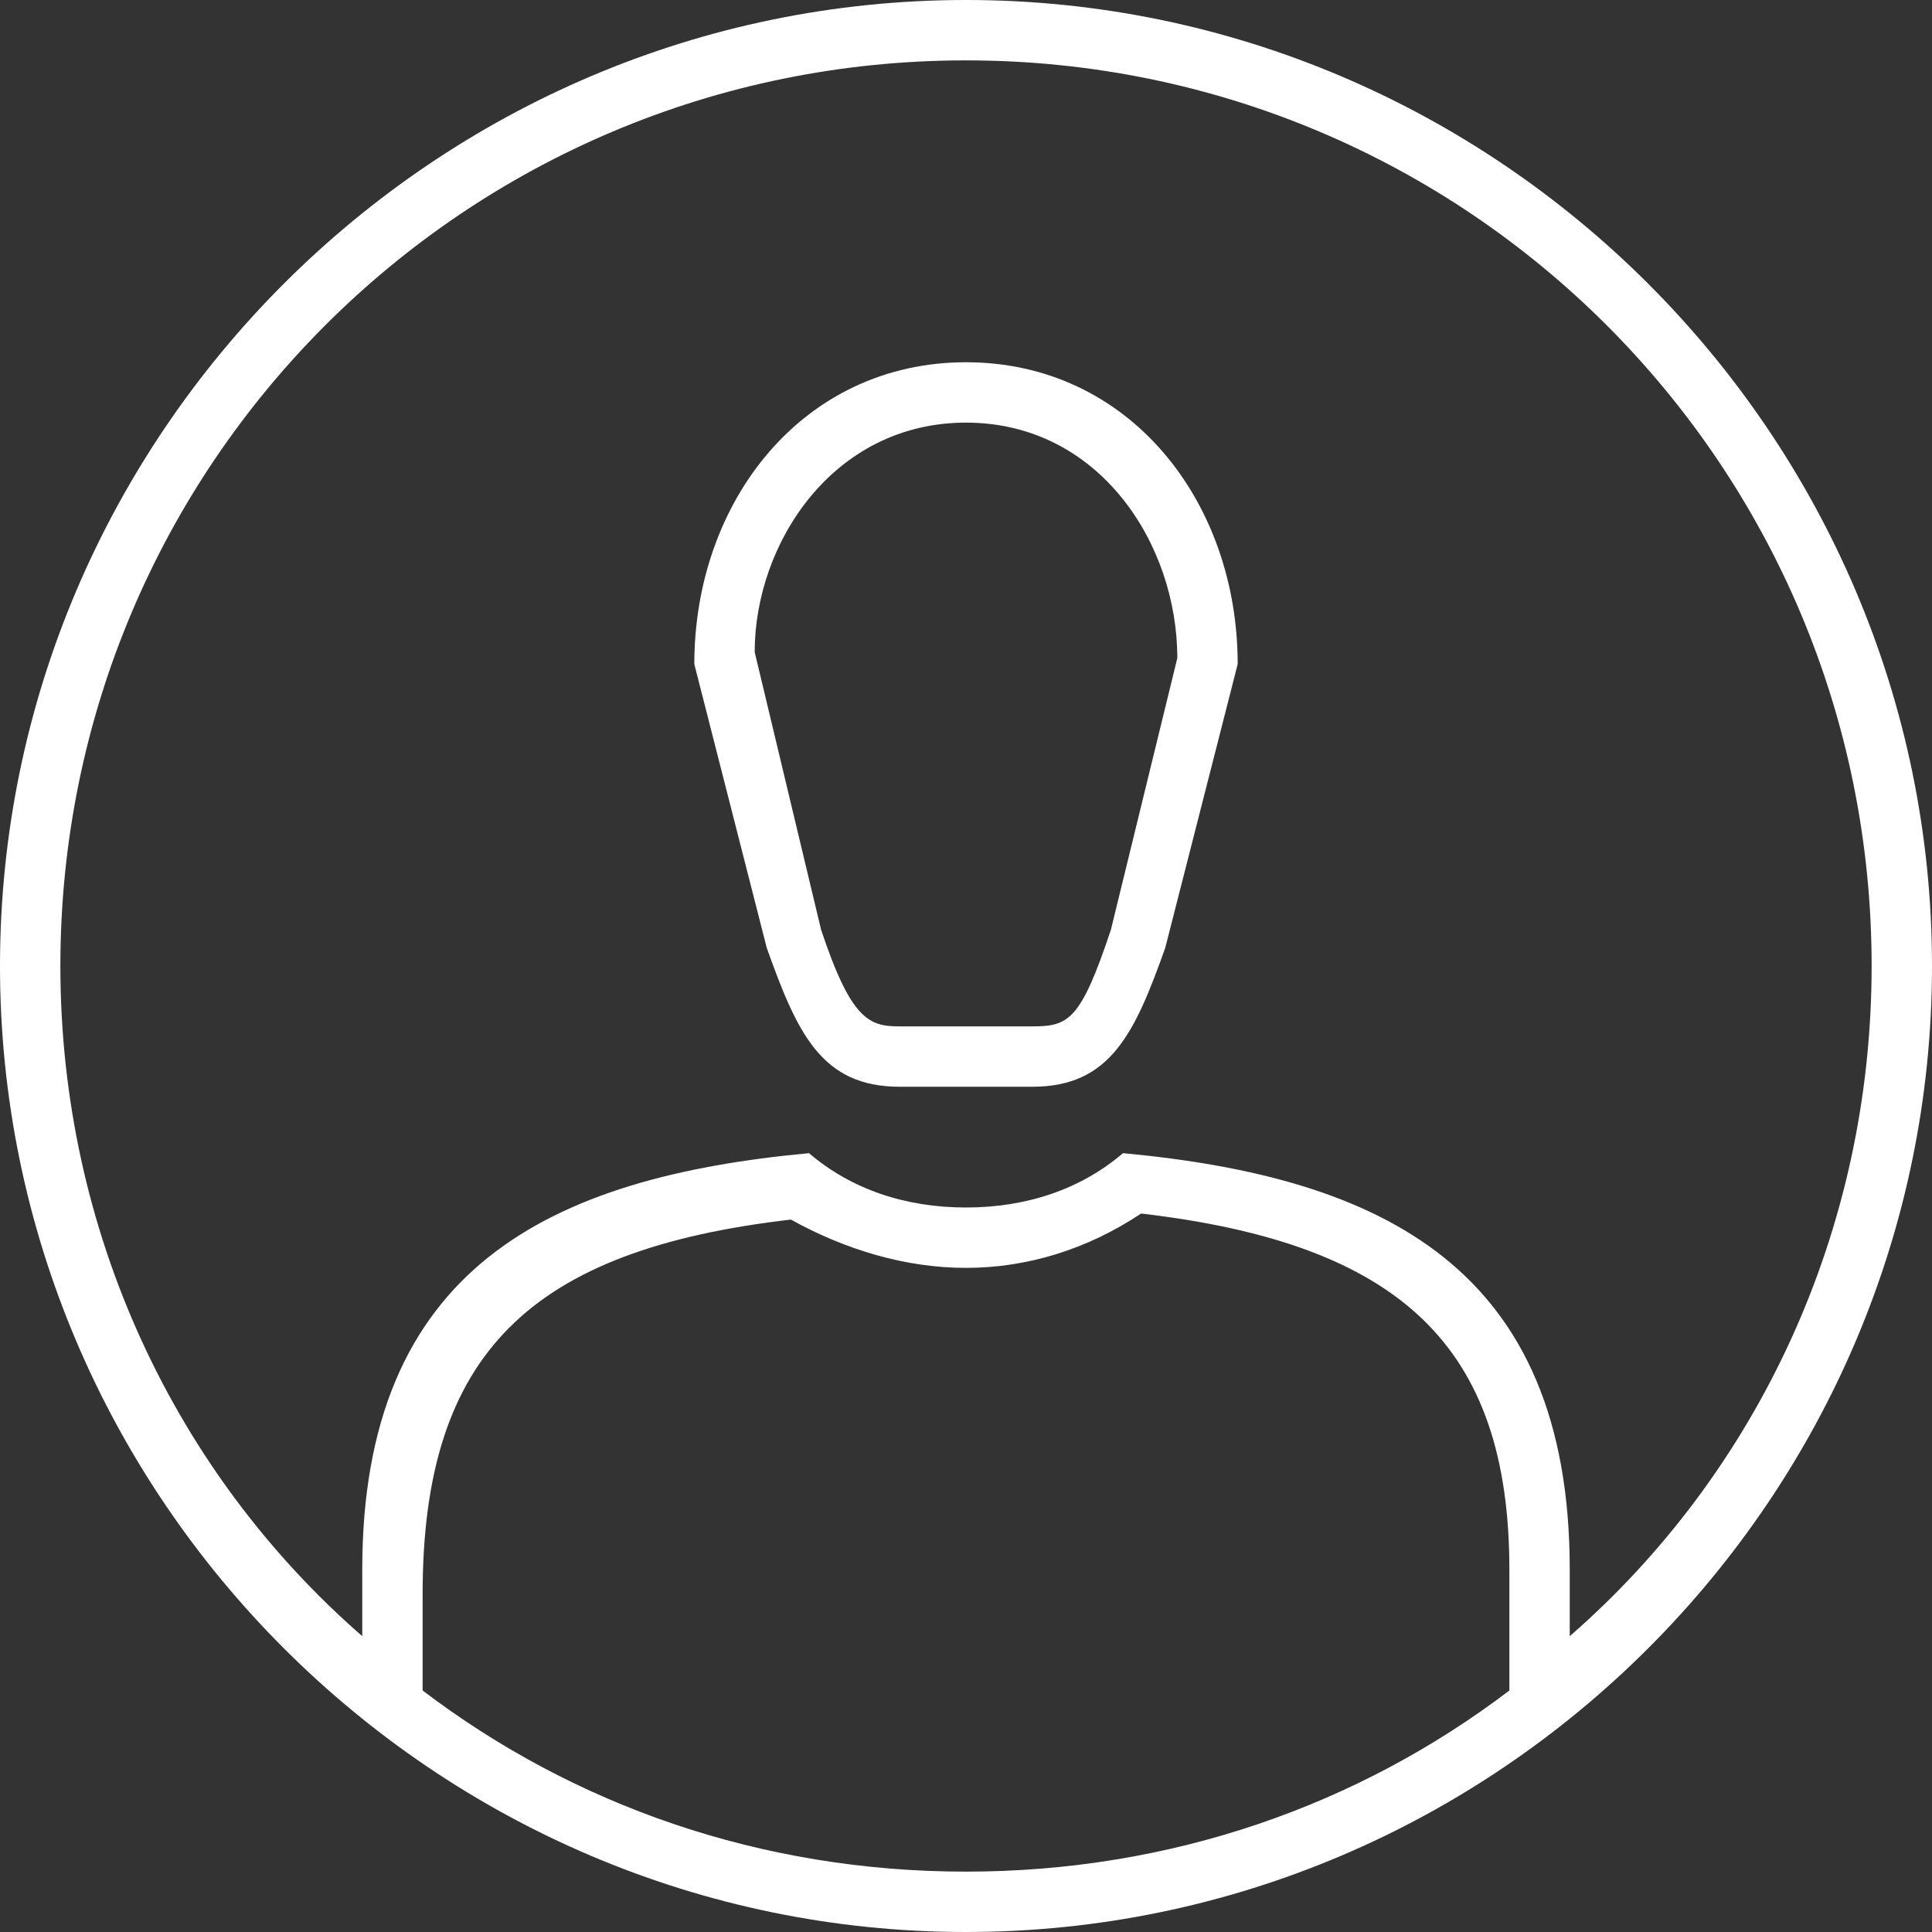 <?xml version="1.0" encoding="utf-8"?>
<!-- Generator: Adobe Illustrator 19.0.0, SVG Export Plug-In . SVG Version: 6.00 Build 0)  -->
<svg version="1.0" id="Capa_1" xmlns="http://www.w3.org/2000/svg" xmlns:xlink="http://www.w3.org/1999/xlink" x="0px" y="0px"
	 viewBox="0 0 32 32" style="enable-background:new 0 0 32 32;" xml:space="preserve">
<rect x="0" y="0" width="32" height="32" fill="#333333" stroke="none"/>
<style type="text/css">
	.st0{fill:#ffffff;}
</style>
<g id="XMLID_1_">
	<path id="XMLID_7_" class="st0" d="M16,6c-2.7,0-4.5,2.3-4.5,5l1.2,4.7c0.5,1.4,0.9,2.3,2.2,2.3h2.2c1.3,0,1.7-0.9,2.2-2.3l1.2-4.7
		C20.5,8.3,18.7,6,16,6z M18.4,15.4c-0.5,1.5-0.7,1.6-1.3,1.6h-2.2c-0.5,0-0.8-0.1-1.3-1.6l-1.1-4.6C12.5,9,13.8,7,16,7
		c2.2,0,3.5,2,3.5,3.9L18.4,15.4z"/>
	<path id="XMLID_16_" class="st0" d="M16,0C7.2,0,0,7.2,0,16c0,8.8,7.2,16,16,16s16-7.2,16-16C32,7.2,24.8,0,16,0z M25,28
		c-2.5,1.9-5.6,3-9,3c-3.4,0-6.5-1.1-9-3l0-1.6c0-4,1.8-5.7,6.1-6.2C14,20.7,15,21,16,21c1,0,2-0.3,2.9-0.9c4.3,0.5,6.1,2.2,6.1,5.9
		V28z M26,27.1V26h0c0-5-3.1-6.5-7.4-6.9C17.9,19.7,17,20,16,20c-1,0-1.9-0.3-2.6-0.9C9.1,19.5,6,21,6,26h0v1.1
		C2.9,24.4,1,20.4,1,16C1,7.7,7.7,1,16,1c8.3,0,15,6.7,15,15C31,20.4,29.1,24.4,26,27.1z"/>
</g>
</svg>
